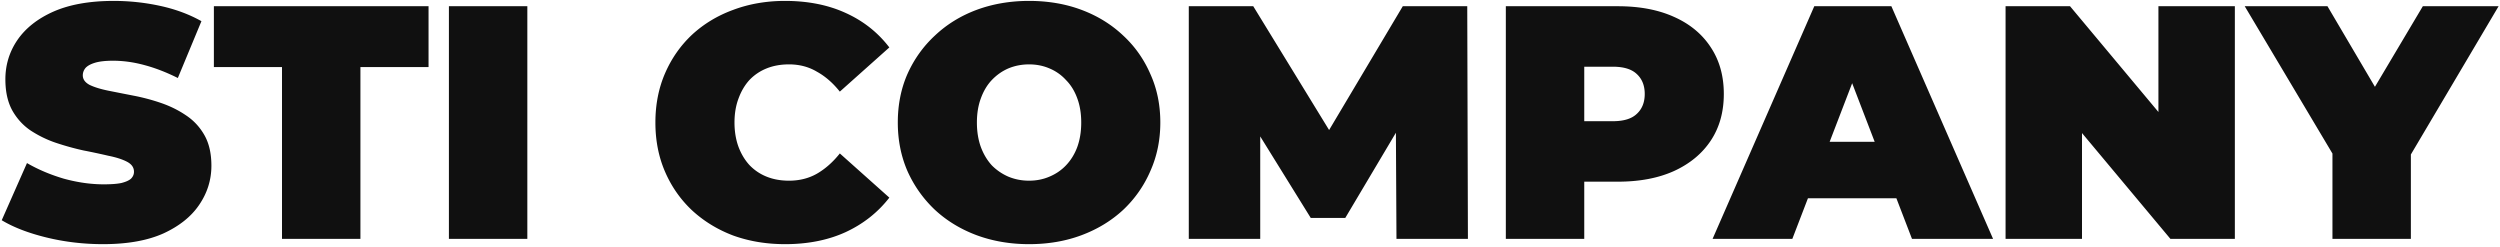 <svg width="963" height="95" fill="none" xmlns="http://www.w3.org/2000/svg"><path d="M39.704 94.048c-7.51 0-14.763-.853-21.76-2.56-6.997-1.707-12.757-3.925-17.28-6.656l9.728-22.016c4.267 2.475 9.003 4.48 14.208 6.016 5.29 1.45 10.41 2.176 15.36 2.176 2.901 0 5.163-.17 6.784-.512 1.707-.427 2.944-.981 3.712-1.664.768-.768 1.152-1.664 1.152-2.688 0-1.621-.896-2.901-2.688-3.84-1.792-.939-4.181-1.707-7.168-2.304a257.196 257.196 0 00-9.6-2.048c-3.499-.768-7.04-1.75-10.624-2.944a42.832 42.832 0 01-9.728-4.736c-2.901-1.963-5.248-4.523-7.04-7.68-1.792-3.243-2.688-7.253-2.688-12.032 0-5.547 1.536-10.581 4.608-15.104 3.157-4.608 7.808-8.277 13.952-11.008C26.862 1.718 34.584.352 43.8.352c6.059 0 12.032.64 17.92 1.92 5.888 1.28 11.179 3.243 15.872 5.888l-9.088 21.888c-4.437-2.219-8.747-3.883-12.928-4.992-4.096-1.11-8.107-1.664-12.032-1.664-2.901 0-5.205.256-6.912.768-1.707.512-2.944 1.195-3.712 2.048-.683.853-1.024 1.792-1.024 2.816 0 1.536.896 2.773 2.688 3.712 1.792.853 4.139 1.579 7.04 2.176 2.987.597 6.23 1.237 9.728 1.92a78.016 78.016 0 0110.624 2.816c3.499 1.195 6.699 2.773 9.6 4.736 2.987 1.963 5.376 4.523 7.168 7.68 1.792 3.157 2.688 7.083 2.688 11.776 0 5.461-1.579 10.496-4.736 15.104-3.072 4.523-7.68 8.192-13.824 11.008-6.144 2.73-13.867 4.096-23.168 4.096zM108.627 92V25.824h-26.24V2.4h82.688v23.424h-26.24V92h-30.208zm64.294 0V2.4h30.208V92h-30.208zm129.461 2.048c-7.168 0-13.824-1.11-19.968-3.328-6.059-2.304-11.349-5.547-15.872-9.728-4.437-4.181-7.893-9.13-10.368-14.848-2.475-5.717-3.712-12.032-3.712-18.944 0-6.912 1.237-13.227 3.712-18.944 2.475-5.717 5.931-10.667 10.368-14.848 4.523-4.181 9.813-7.381 15.872-9.6 6.144-2.304 12.8-3.456 19.968-3.456 8.789 0 16.555 1.536 23.296 4.608 6.827 3.072 12.459 7.51 16.896 13.312l-19.072 17.024c-2.645-3.328-5.589-5.888-8.832-7.68-3.157-1.877-6.741-2.816-10.752-2.816-3.157 0-6.016.512-8.576 1.536a18.713 18.713 0 00-6.656 4.48c-1.792 1.963-3.2 4.352-4.224 7.168-1.024 2.73-1.536 5.803-1.536 9.216 0 3.413.512 6.528 1.536 9.344 1.024 2.73 2.432 5.077 4.224 7.04a18.713 18.713 0 006.656 4.48c2.56 1.024 5.419 1.536 8.576 1.536 4.011 0 7.595-.896 10.752-2.688 3.243-1.877 6.187-4.48 8.832-7.808l19.072 17.024c-4.437 5.717-10.069 10.155-16.896 13.312-6.741 3.072-14.507 4.608-23.296 4.608zm94.015 0c-7.253 0-13.995-1.152-20.224-3.456-6.144-2.304-11.477-5.547-16-9.728-4.523-4.267-8.064-9.259-10.624-14.976-2.475-5.717-3.712-11.947-3.712-18.688 0-6.827 1.237-13.056 3.712-18.688 2.56-5.717 6.101-10.667 10.624-14.848 4.523-4.267 9.856-7.552 16-9.856 6.229-2.304 12.971-3.456 20.224-3.456 7.339 0 14.08 1.152 20.224 3.456 6.144 2.304 11.477 5.59 16 9.856 4.523 4.181 8.021 9.13 10.496 14.848 2.56 5.632 3.84 11.861 3.84 18.688 0 6.741-1.28 12.97-3.84 18.688a44.892 44.892 0 01-10.496 14.976c-4.523 4.181-9.856 7.424-16 9.728-6.144 2.304-12.885 3.456-20.224 3.456zm0-24.448c2.816 0 5.419-.512 7.808-1.536 2.475-1.024 4.608-2.475 6.4-4.352 1.877-1.963 3.328-4.31 4.352-7.04 1.024-2.816 1.536-5.973 1.536-9.472 0-3.499-.512-6.613-1.536-9.344-1.024-2.816-2.475-5.163-4.352-7.04a17.745 17.745 0 00-6.4-4.48c-2.389-1.024-4.992-1.536-7.808-1.536s-5.461.512-7.936 1.536c-2.389 1.024-4.523 2.517-6.4 4.48-1.792 1.877-3.2 4.224-4.224 7.04-1.024 2.73-1.536 5.845-1.536 9.344 0 3.499.512 6.656 1.536 9.472 1.024 2.73 2.432 5.077 4.224 7.04a20.283 20.283 0 006.4 4.352c2.475 1.024 5.12 1.536 7.936 1.536zM457.921 92V2.4h24.832l35.84 58.496h-13.056L540.353 2.4h24.832l.256 89.6h-27.52l-.256-48.128h4.352l-23.808 40.064h-13.312l-24.832-40.064h5.376V92h-27.52zm122.125 0V2.4h43.136c8.363 0 15.573 1.365 21.632 4.096 6.144 2.73 10.88 6.656 14.208 11.776 3.328 5.035 4.992 11.008 4.992 17.92 0 6.912-1.664 12.885-4.992 17.92-3.328 5.035-8.064 8.96-14.208 11.776-6.059 2.73-13.269 4.096-21.632 4.096h-26.368l13.44-12.928V92h-30.208zm30.208-31.616l-13.44-13.696h24.448c4.181 0 7.253-.939 9.216-2.816 2.048-1.877 3.072-4.437 3.072-7.68 0-3.243-1.024-5.803-3.072-7.68-1.963-1.877-5.035-2.816-9.216-2.816h-24.448L610.254 12v48.384zM659.693 92l39.168-89.6h29.696L767.725 92h-31.232l-28.928-75.264h11.776L690.413 92h-30.72zm23.296-15.616l7.68-21.76h41.216l7.68 21.76h-56.576zM772.546 92V2.4h24.832l45.568 54.528h-11.52V2.4h29.44V92h-24.832l-45.568-54.528h11.52V92h-29.44zm125.915 0V52.704l6.912 18.048L864.669 2.4h31.872l27.52 46.72h-18.56L933.277 2.4h29.184l-40.448 68.352 6.656-18.048V92h-30.208z" fill="#101010"/></svg>